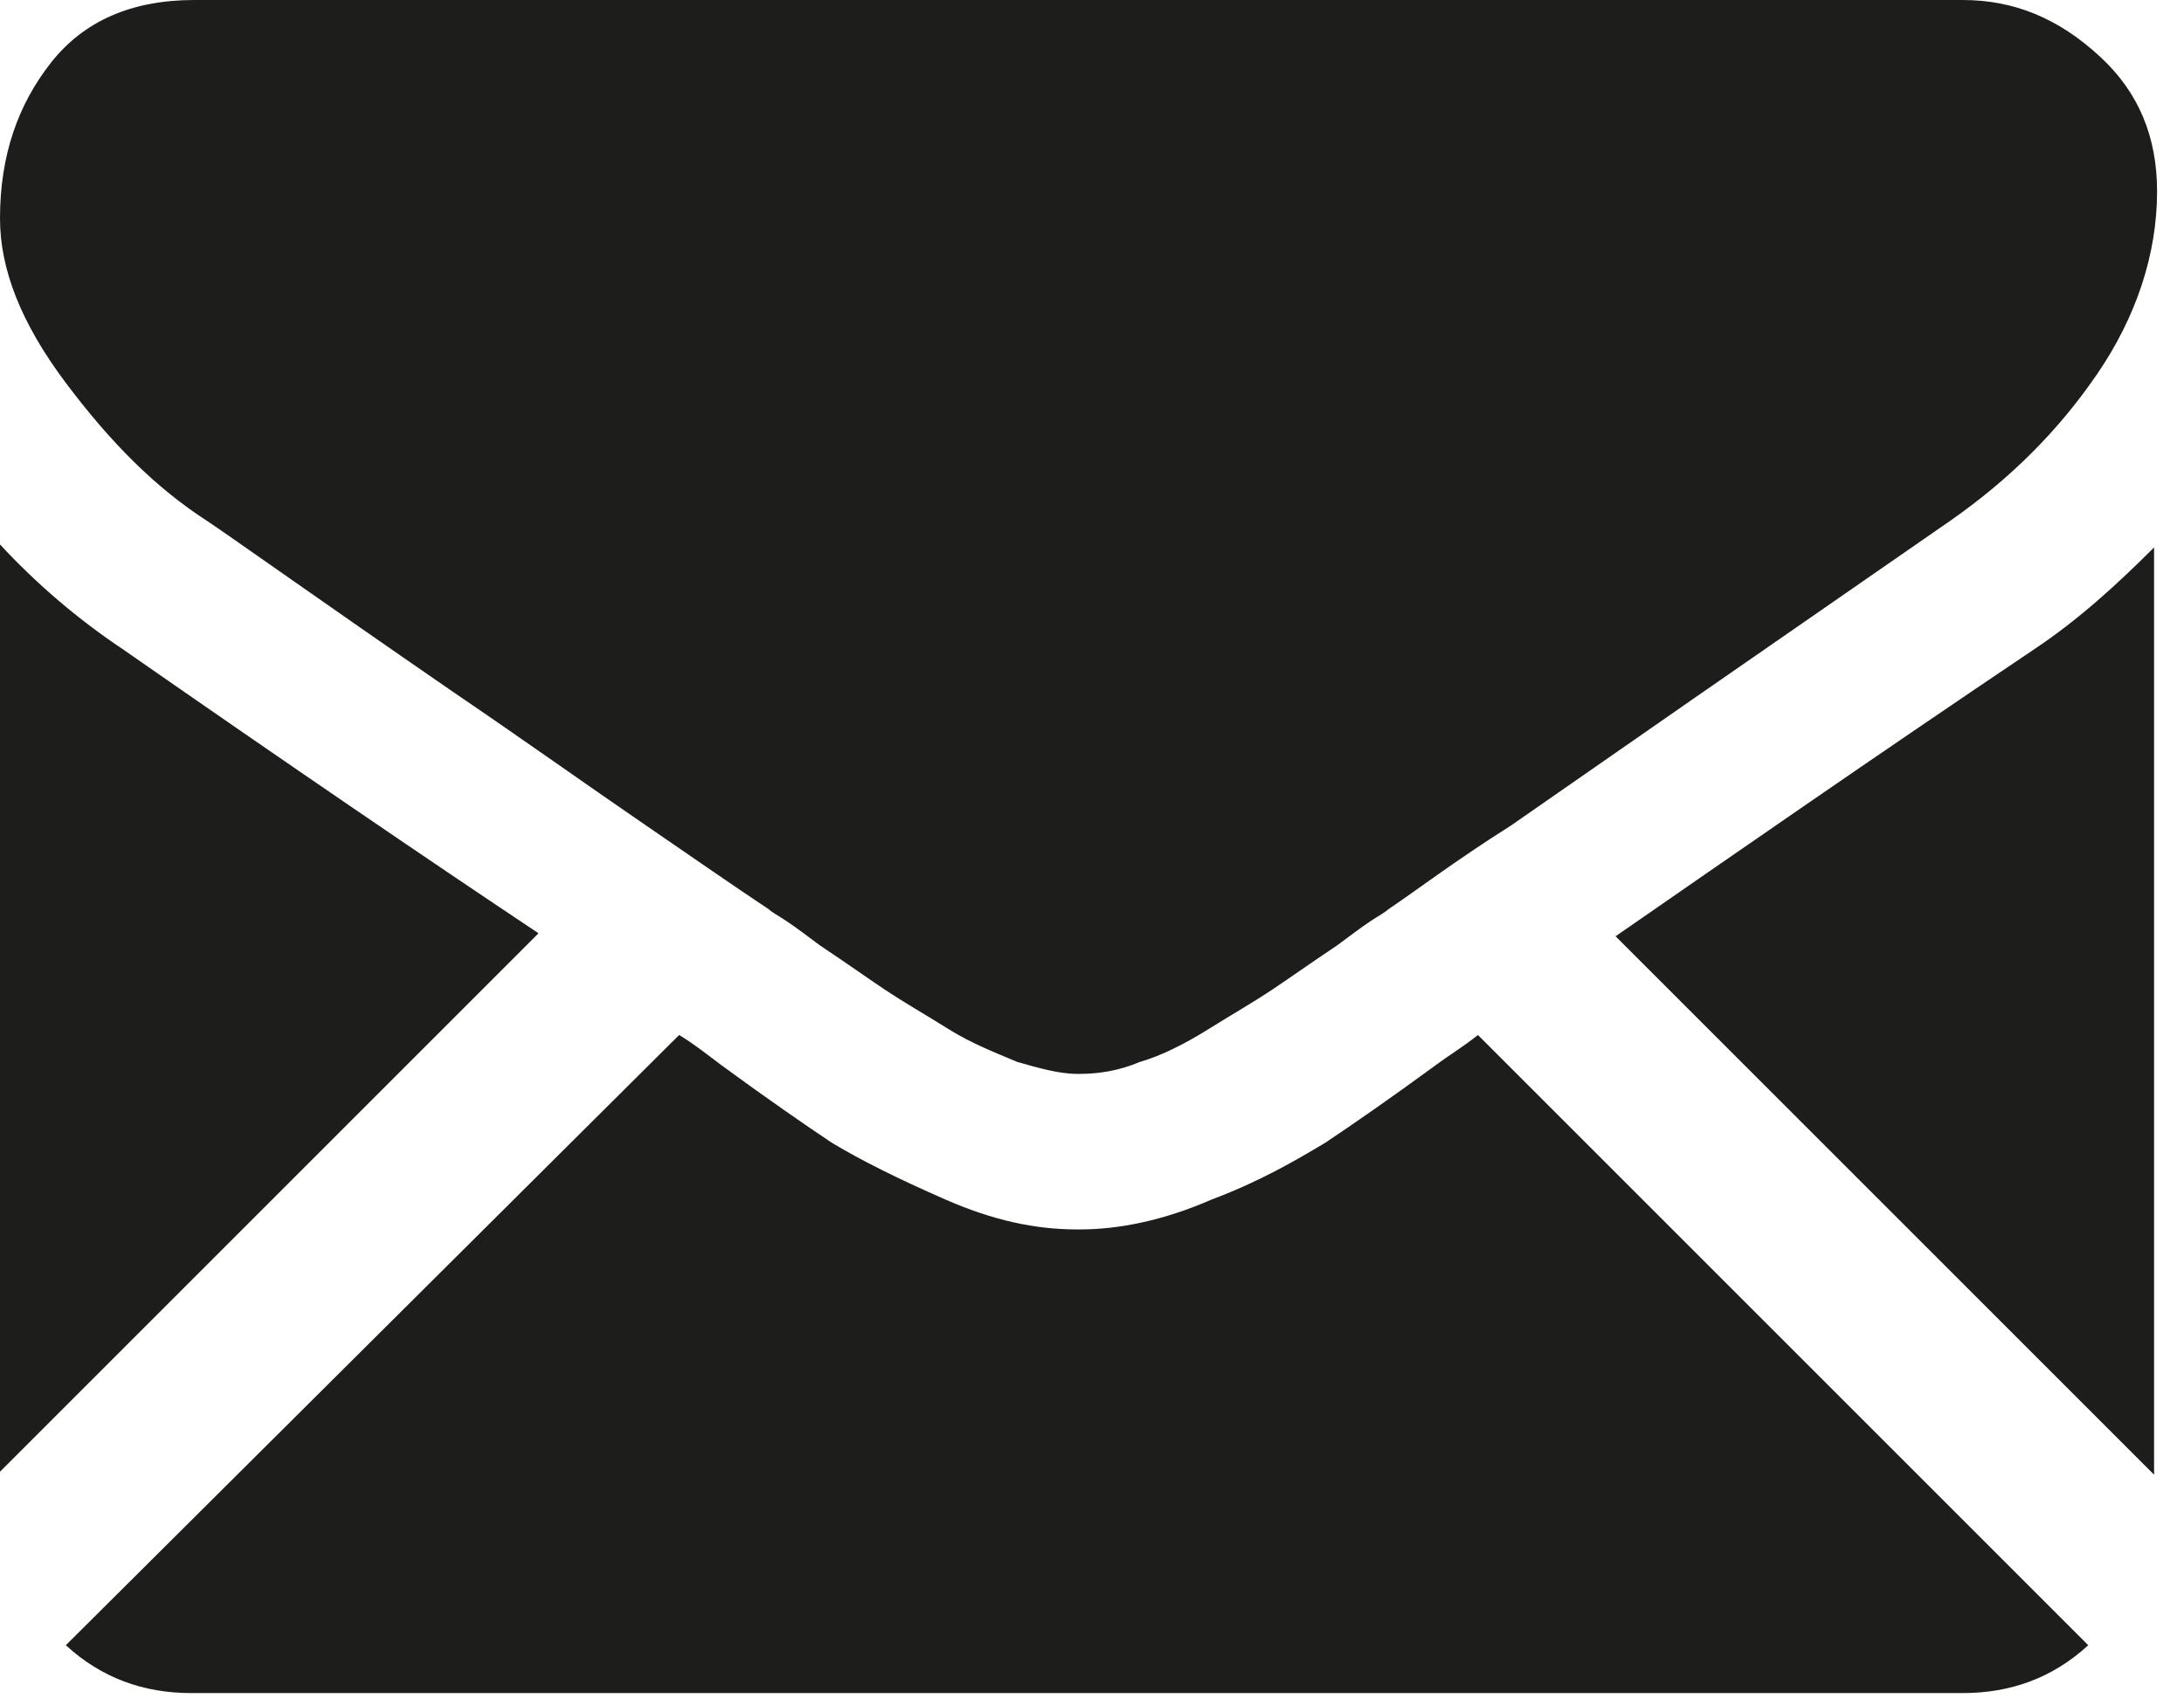 <svg width="73" height="57" viewBox="0 0 73 57" fill="none" xmlns="http://www.w3.org/2000/svg">
<path d="M65.6 56.6C67.2 56.6 68.6 56.1 69.8 55L49.4 34.6C48.9 35 48.4 35.3 48 35.6C46.5 36.7 45.2 37.6 44.3 38.2C43.3 38.8 42.1 39.5 40.5 40.1C38.9 40.8 37.4 41.1 36.1 41.1H36C34.6 41.1 33.2 40.8 31.6 40.1C30 39.4 28.8 38.8 27.8 38.2C26.9 37.6 25.6 36.7 24.1 35.6C23.7 35.3 23.2 34.9 22.7 34.6L2.2 55C3.4 56.1 4.8 56.6 6.4 56.6H65.6Z" fill="#1D1D1B"/>
<path d="M4.1 21.7C2.6 20.7 1.2 19.5 0 18.2V49.2L18 31.2C14.4 28.8 9.7 25.6 4.1 21.7Z" fill="#1D1D1B"/>
<path d="M68 21.7C62.5 25.4 57.9 28.6 54 31.3L72 49.3V18.3C70.8 19.5 69.5 20.7 68 21.7Z" fill="#1D1D1B"/>
<path d="M65.6 0H6.5C4.4 0 2.8 0.7 1.7 2.1C0.6 3.5 0 5.2 0 7.3C0 9 0.7 10.8 2.2 12.8C3.7 14.8 5.2 16.3 6.9 17.4C7.8 18 10.6 20 15.1 23.1C17.6 24.8 19.7 26.3 21.6 27.6C23.2 28.7 24.5 29.6 25.7 30.4C25.8 30.5 26 30.6 26.3 30.8C26.6 31 27 31.3 27.4 31.6C28.3 32.2 29 32.7 29.6 33.1C30.2 33.5 30.9 33.9 31.7 34.4C32.5 34.9 33.3 35.2 34 35.5C34.7 35.7 35.4 35.9 36 35.9H36.1C36.7 35.9 37.4 35.8 38.1 35.5C38.8 35.3 39.6 34.9 40.4 34.4C41.2 33.9 41.9 33.5 42.5 33.1C43.1 32.7 43.8 32.2 44.7 31.6C45.1 31.3 45.5 31 45.8 30.8C46.1 30.6 46.3 30.5 46.4 30.4C47.3 29.8 48.6 28.8 50.5 27.6C53.8 25.3 58.7 21.9 65.2 17.4C67.2 16 68.8 14.4 70.1 12.5C71.4 10.6 72.1 8.5 72.1 6.4C72.1 4.6 71.5 3.1 70.2 1.9C68.8 0.6 67.3 0 65.6 0Z" fill="#1D1D1B"/>
</svg>
